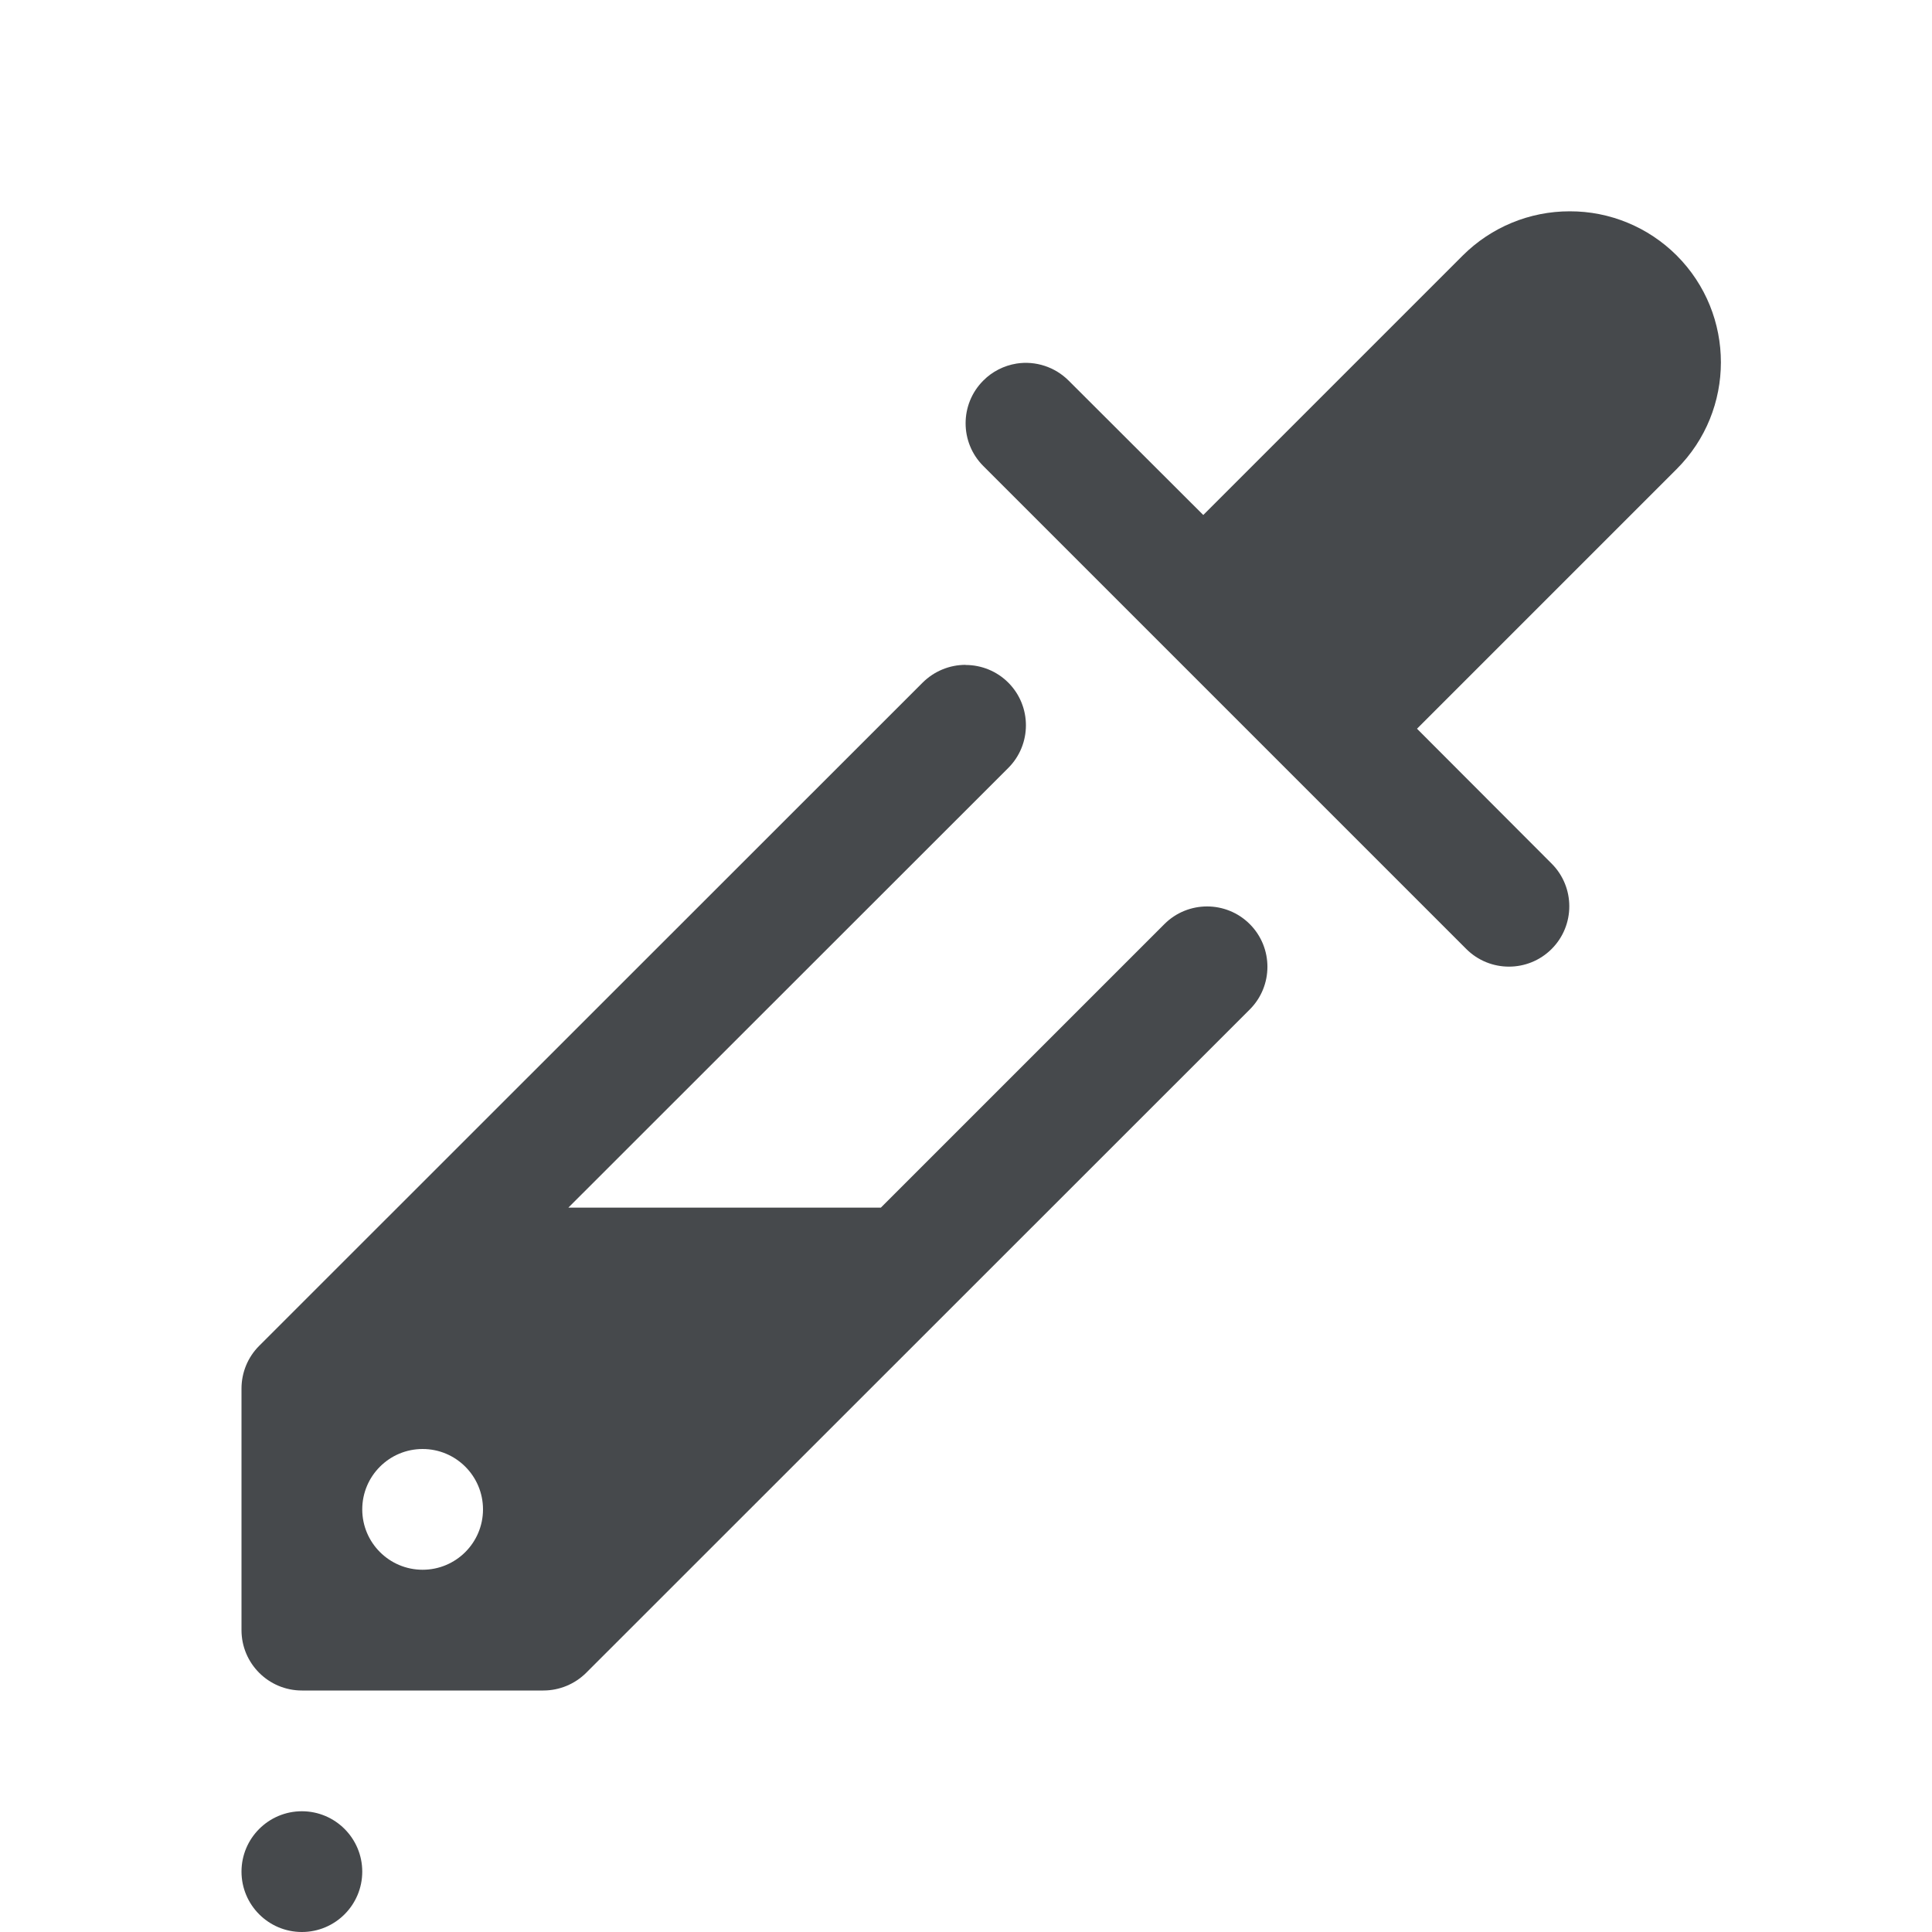 <?xml version="1.0" encoding="UTF-8"?>
<svg id="g" width="16" height="16" version="1.1" xmlns="http://www.w3.org/2000/svg" xmlns:cc="http://creativecommons.org/ns#" xmlns:dc="http://purl.org/dc/elements/1.1/" xmlns:rdf="http://www.w3.org/1999/02/22-rdf-syntax-ns#">
	<defs>
		<style id="current-color-scheme" type="text/css">.ColorScheme-Text {color:#090d11;}.ColorScheme-Background{color:#ffffff;}</style>
	</defs>
	<path id="f" class="ColorScheme-Text" d="m13 1.75c-0.332-4.682e-4 -0.65 0.131-0.885 0.365l-2.15 2.15-1.115-1.113c-0.113-0.113-0.274-0.166-0.432-0.141-0.104 0.017-0.201 0.066-0.275 0.141-0.195 0.195-0.195 0.512 0 0.707l4 4c0.195 0.195 0.512 0.195 0.707 0 0.195-0.195 0.195-0.512 0-0.707l-1.115-1.117 2.15-2.15c0.489-0.488 0.489-1.281 0-1.77-0.235-0.234-0.553-0.366-0.885-0.365zm-5.004 3.756c-0.133 2e-5 -0.26 0.053-0.354 0.146l-5.496 5.494c-0.094 0.094-0.146 0.221-0.146 0.354v2c2.76e-5 0.276 0.224 0.5 0.5 0.5h2c0.133-2.5e-5 0.26-0.053 0.354-0.146l5.496-5.494c0.195-0.195 0.195-0.512 0-0.707-0.195-0.195-0.512-0.195-0.707 0l-2.348 2.348h-2.588l3.643-3.641c0.195-0.195 0.195-0.512 0-0.707-0.094-0.094-0.221-0.146-0.354-0.146zm-4.496 6.494c0.276 0 0.5 0.224 0.5 0.5s-0.224 0.5-0.5 0.5-0.5-0.224-0.5-0.5 0.224-0.5 0.5-0.5zm-1 3c-0.276 0-0.5 0.224-0.5 0.5s0.224 0.5 0.5 0.5 0.5-0.224 0.5-0.5-0.224-0.5-0.5-0.5z" style="fill-opacity:.75;fill:currentColor"/>
</svg>
